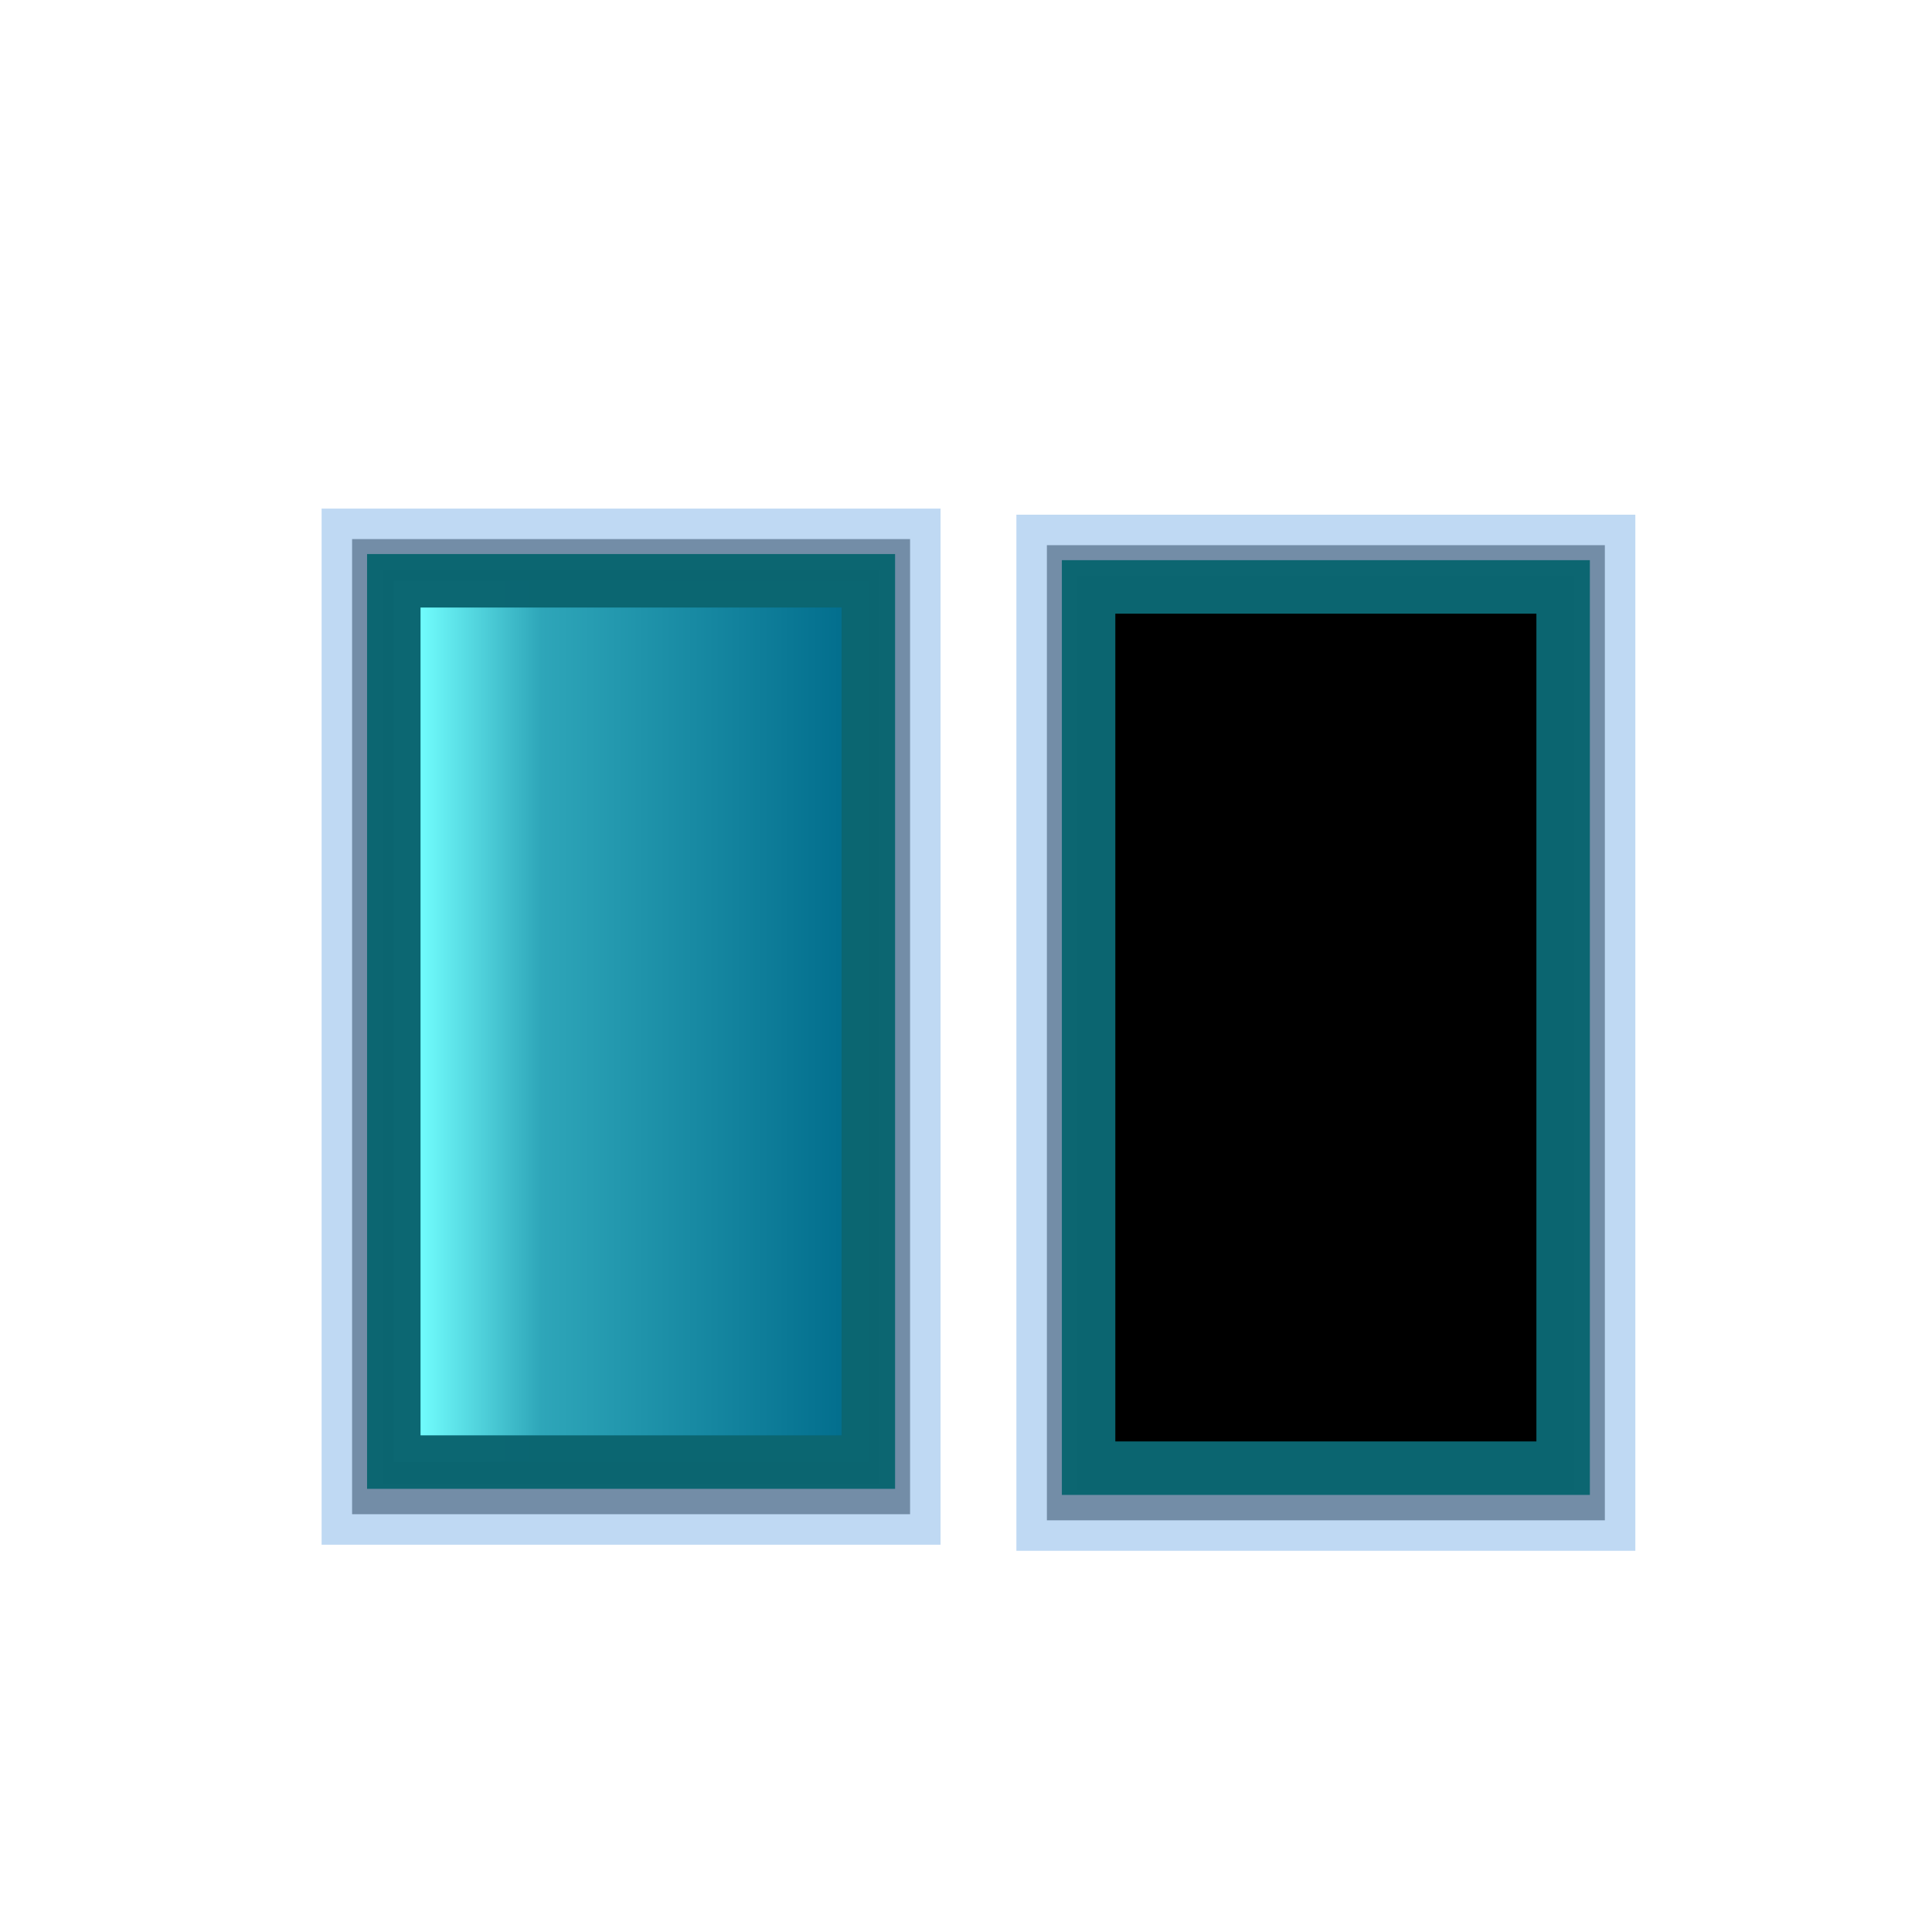 <?xml version="1.0" standalone="no"?>
<!DOCTYPE svg PUBLIC "-//W3C//DTD SVG 20010904//EN"
"http://www.w3.org/TR/2001/REC-SVG-20010904/DTD/svg10.dtd">
<!-- Created with Sodipodi ("http://www.sodipodi.com/") -->
<svg
   xml:space="preserve"
   width="128pt"
   height="128pt"
   viewBox="0 0 507.946 507.946"
   id="svg49"
   sodipodi:version="0.27"
   sodipodi:docname="/mnt/windows/Themes/Work/Blue-Sphere/player_pause.svg"
   sodipodi:docbase="/mnt/windows/Themes/Work/Blue-Sphere/"
   xmlns="http://www.w3.org/2000/svg"
   xmlns:sodipodi="http://sodipodi.sourceforge.net/DTD/sodipodi-0.dtd"
   xmlns:xlink="http://www.w3.org/1999/xlink">
  <defs
     id="defs62">
    <radialGradient
       id="aigrd1"
       cx="218.94"
       cy="219.772"
       r="150.706"
       fx="218.94"
       fy="219.772"
       gradientUnits="userSpaceOnUse"
       style="stroke:#000000;stroke-opacity:0.986;stroke-width:0.982;">
      <stop
         offset="0"
         style="stop-color:#73ffff;stroke:#000000;stroke-opacity:0.986;stroke-width:0.982;"
         id="stop53" />
      <stop
         offset="0.281"
         style="stop-color:#2EA6B9;stroke:#000000;stroke-opacity:0.986;stroke-width:0.982;"
         id="stop54" />
      <stop
         offset="1"
         style="stop-color:#006b8b;stroke:#000000;stroke-opacity:0.986;stroke-width:0.982;"
         id="stop55" />
    </radialGradient>
    <linearGradient
       xlink:href="#aigrd1"
       id="linearGradient130"
       x1="0.506"
       y1="0.047"
       x2="0.506"
       y2="0.984"
       gradientUnits="objectBoundingBox"
       gradientTransform="translate(-6.10265e-09,4.28376e-08)"
       spreadMethod="pad" />
    <linearGradient
       x1="0"
       y1="0"
       x2="1"
       y2="0"
       xlink:href="#aigrd1"
       id="linearGradient321" />
    <linearGradient
       x1="0.431"
       y1="0.852"
       x2="-0.123"
       y2="-0.078"
       xlink:href="#aigrd1"
       id="linearGradient334"
       gradientUnits="objectBoundingBox"
       gradientTransform="matrix(1,-1.28068e-23,-1.04254e-22,1,-2.17915e-08,-2.49062e-08)"
       spreadMethod="pad" />
    <linearGradient
       x1="0.506"
       y1="0.047"
       x2="0.506"
       y2="0.984"
       xlink:href="#aigrd1"
       id="linearGradient148" />
  </defs>
  <sodipodi:namedview
     id="base">
    <sodipodi:guide
       orientation="horizontal"
       position="106.801"
       id="sodipodi:guide328" />
    <sodipodi:guide
       orientation="horizontal"
       position="14.738"
       id="sodipodi:guide329" />
  </sodipodi:namedview>
  <g
     id="g152"
     transform="matrix(-3.82182e-18,-1,1,-3.82182e-18,-204.668,519.087)"
     style="font-size:12;">
    <rect
       style="font-size:12;fill-rule:evenodd;stroke:#a4c9ee;stroke-width:16.034;stroke-opacity:0.702;"
       id="rect147"
       x="120.978"
       y="297.237"
       width="256.377"
       height="146.697"
       rx="0"
       ry="0" />
    <rect
       style="font-size:12;fill:url(#linearGradient130);fill-rule:evenodd;stroke:#0c6671;stroke-width:14.057;stroke-opacity:0.992;"
       id="rect144"
       x="134.688"
       y="308.204"
       width="231.699"
       height="124.761"
       rx="0"
       ry="0" />
  </g>
  <g
     id="g223"
     transform="matrix(-3.82182e-18,-1,1,-3.82182e-18,-22,520.689)"
     style="font-size:12;">
    <rect
       style="font-size:12;fill-rule:evenodd;stroke:#a4c9ee;stroke-width:16.034;stroke-opacity:0.702;"
       id="rect224"
       x="120.978"
       y="297.237"
       width="256.377"
       height="146.697"
       rx="0"
       ry="0" />
    <rect
       style="font-size:12;fill:url(#linearGradient130);fill-rule:evenodd;stroke:#0c6671;stroke-width:14.057;stroke-opacity:0.992;"
       id="rect225"
       x="134.688"
       y="308.204"
       width="231.699"
       height="124.761"
       rx="0"
       ry="0" />
  </g>
</svg>
